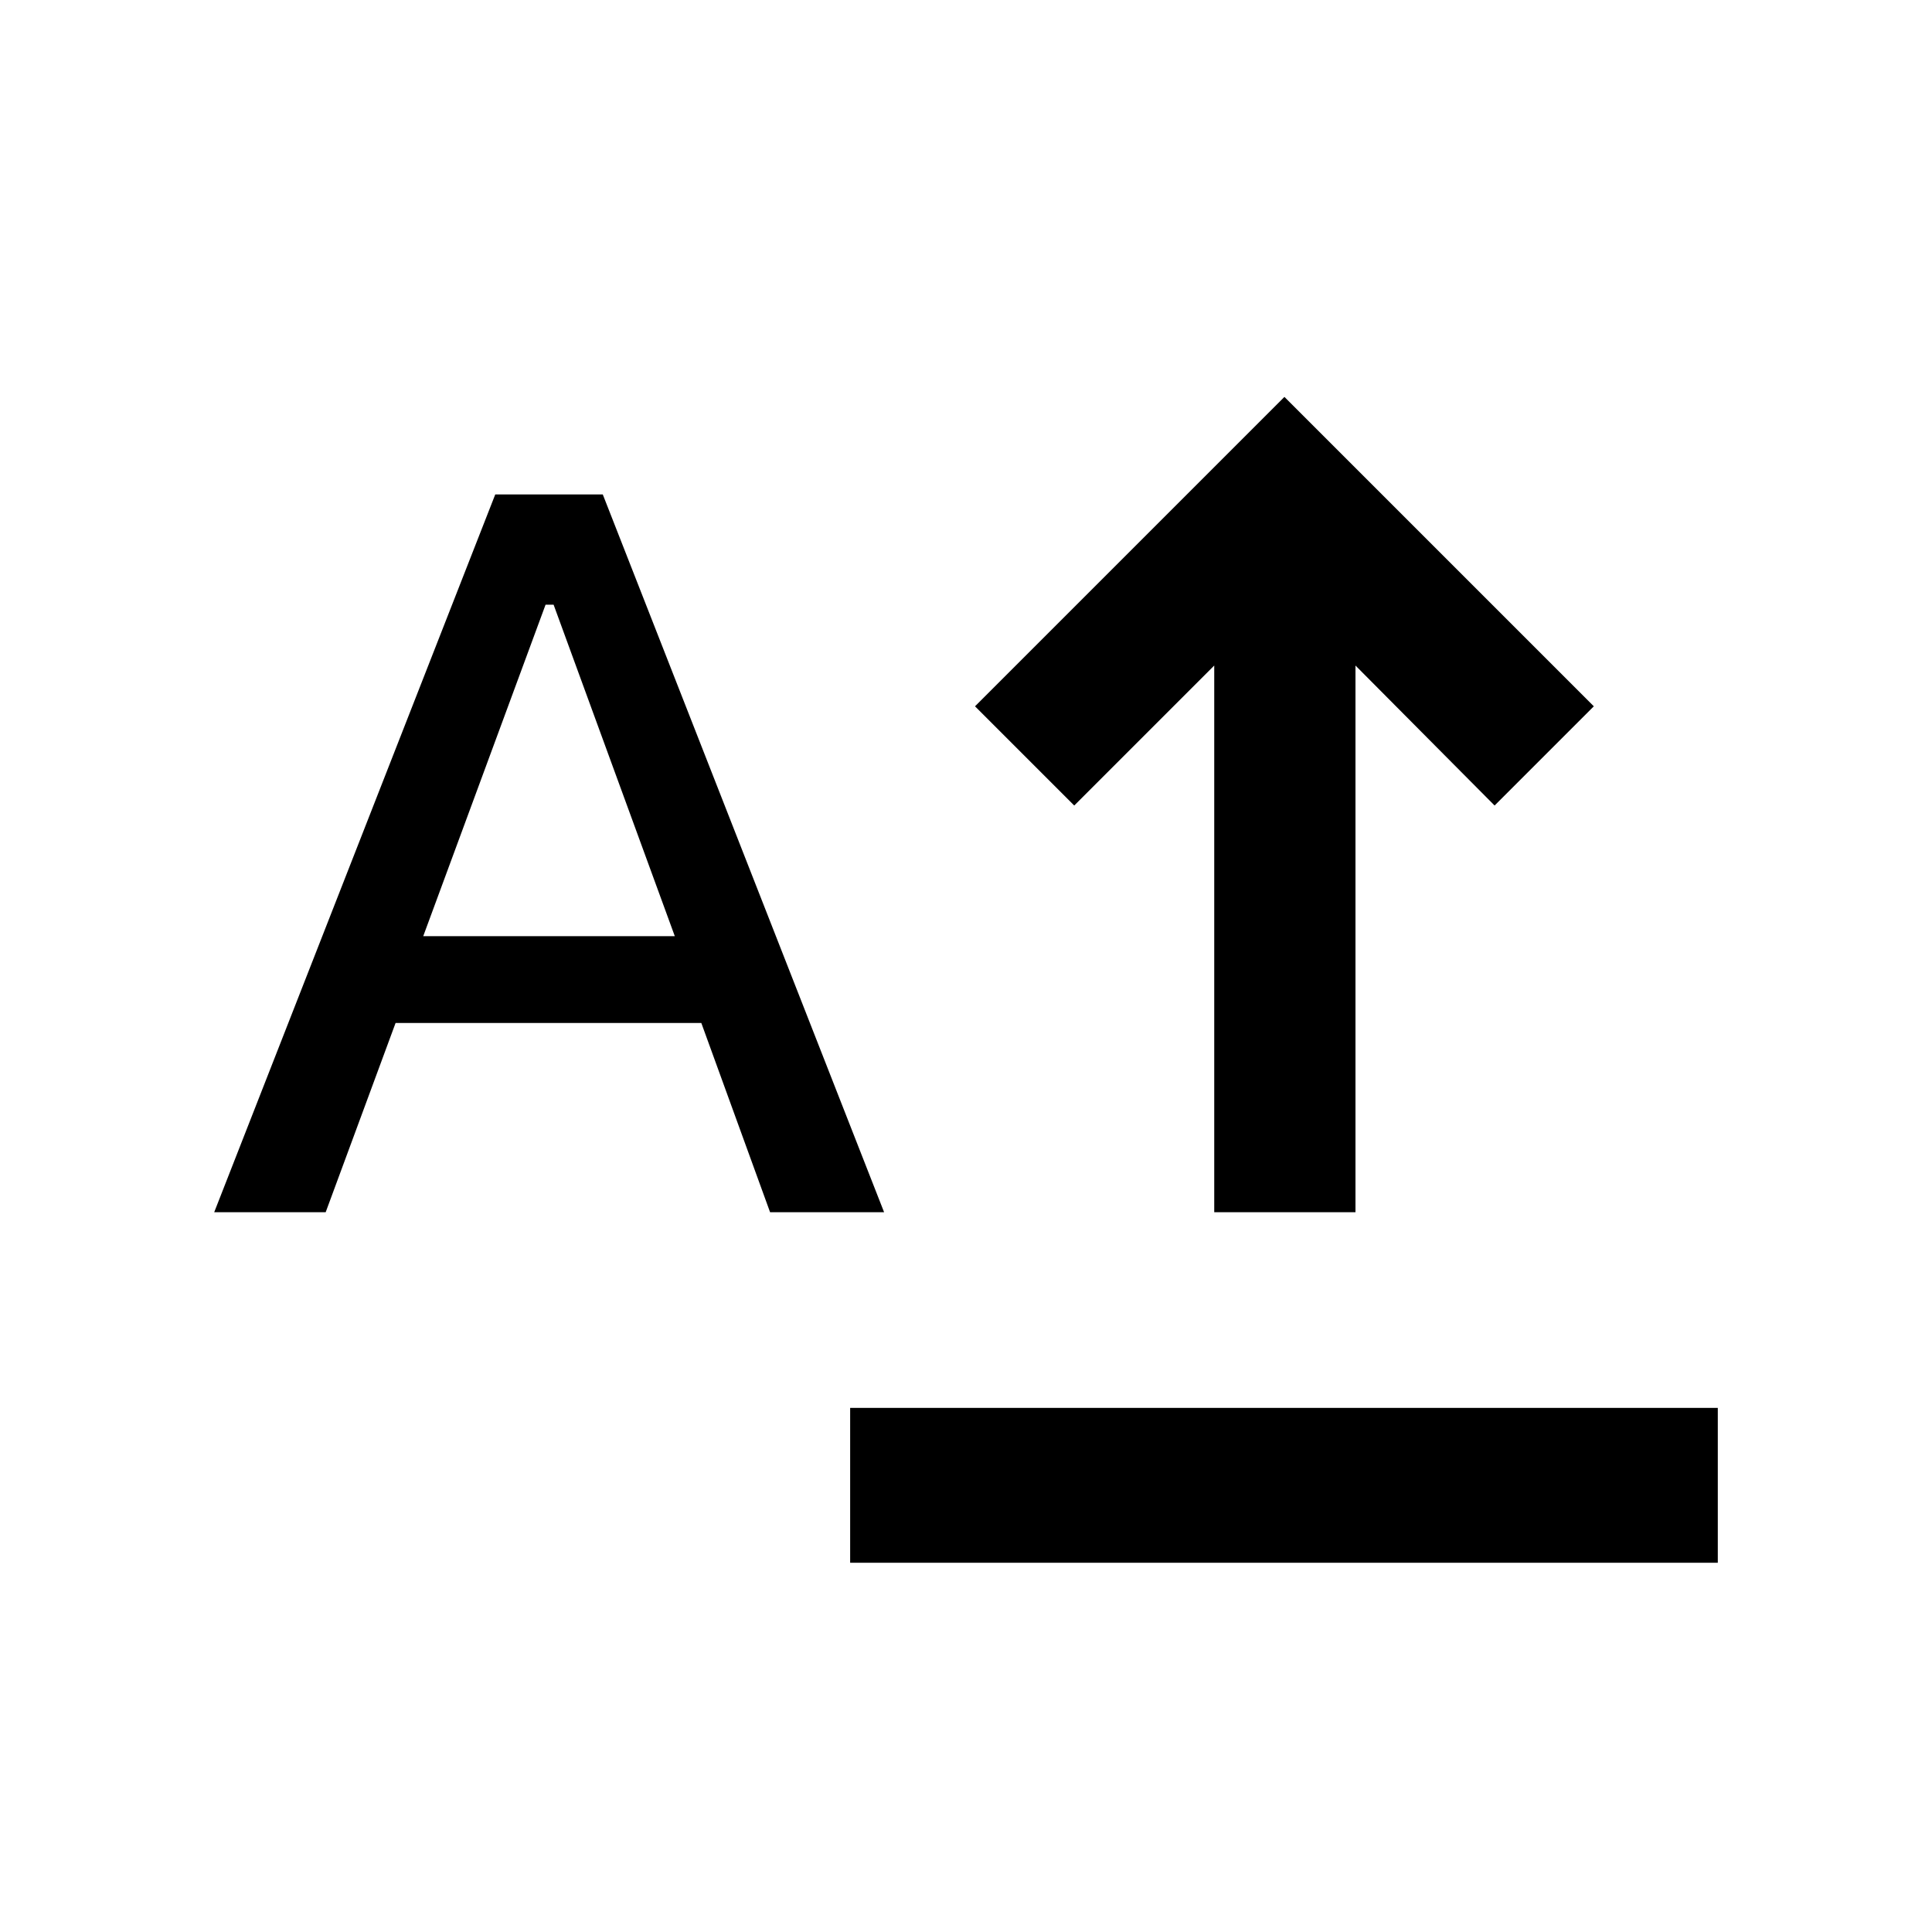 <svg xmlns="http://www.w3.org/2000/svg" height="48" viewBox="0 -960 960 960" width="48"><path d="M422.434-183.478v-76.957h431.131v76.957H422.434Zm180.914-174.174v-271.652l-69.566 69.565-49.304-49.304 153.739-153.739 153.739 153.739-49.304 49.304-69.131-69.565v271.652h-70.173Zm-496.913 0 139.652-356.652h53.434l139.783 356.652h-56.653l-34.174-94.044H196.565l-34.739 94.044h-55.391Zm103.869-137.174h125l-60.217-164.695h-4l-60.783 164.695Z"/></svg>